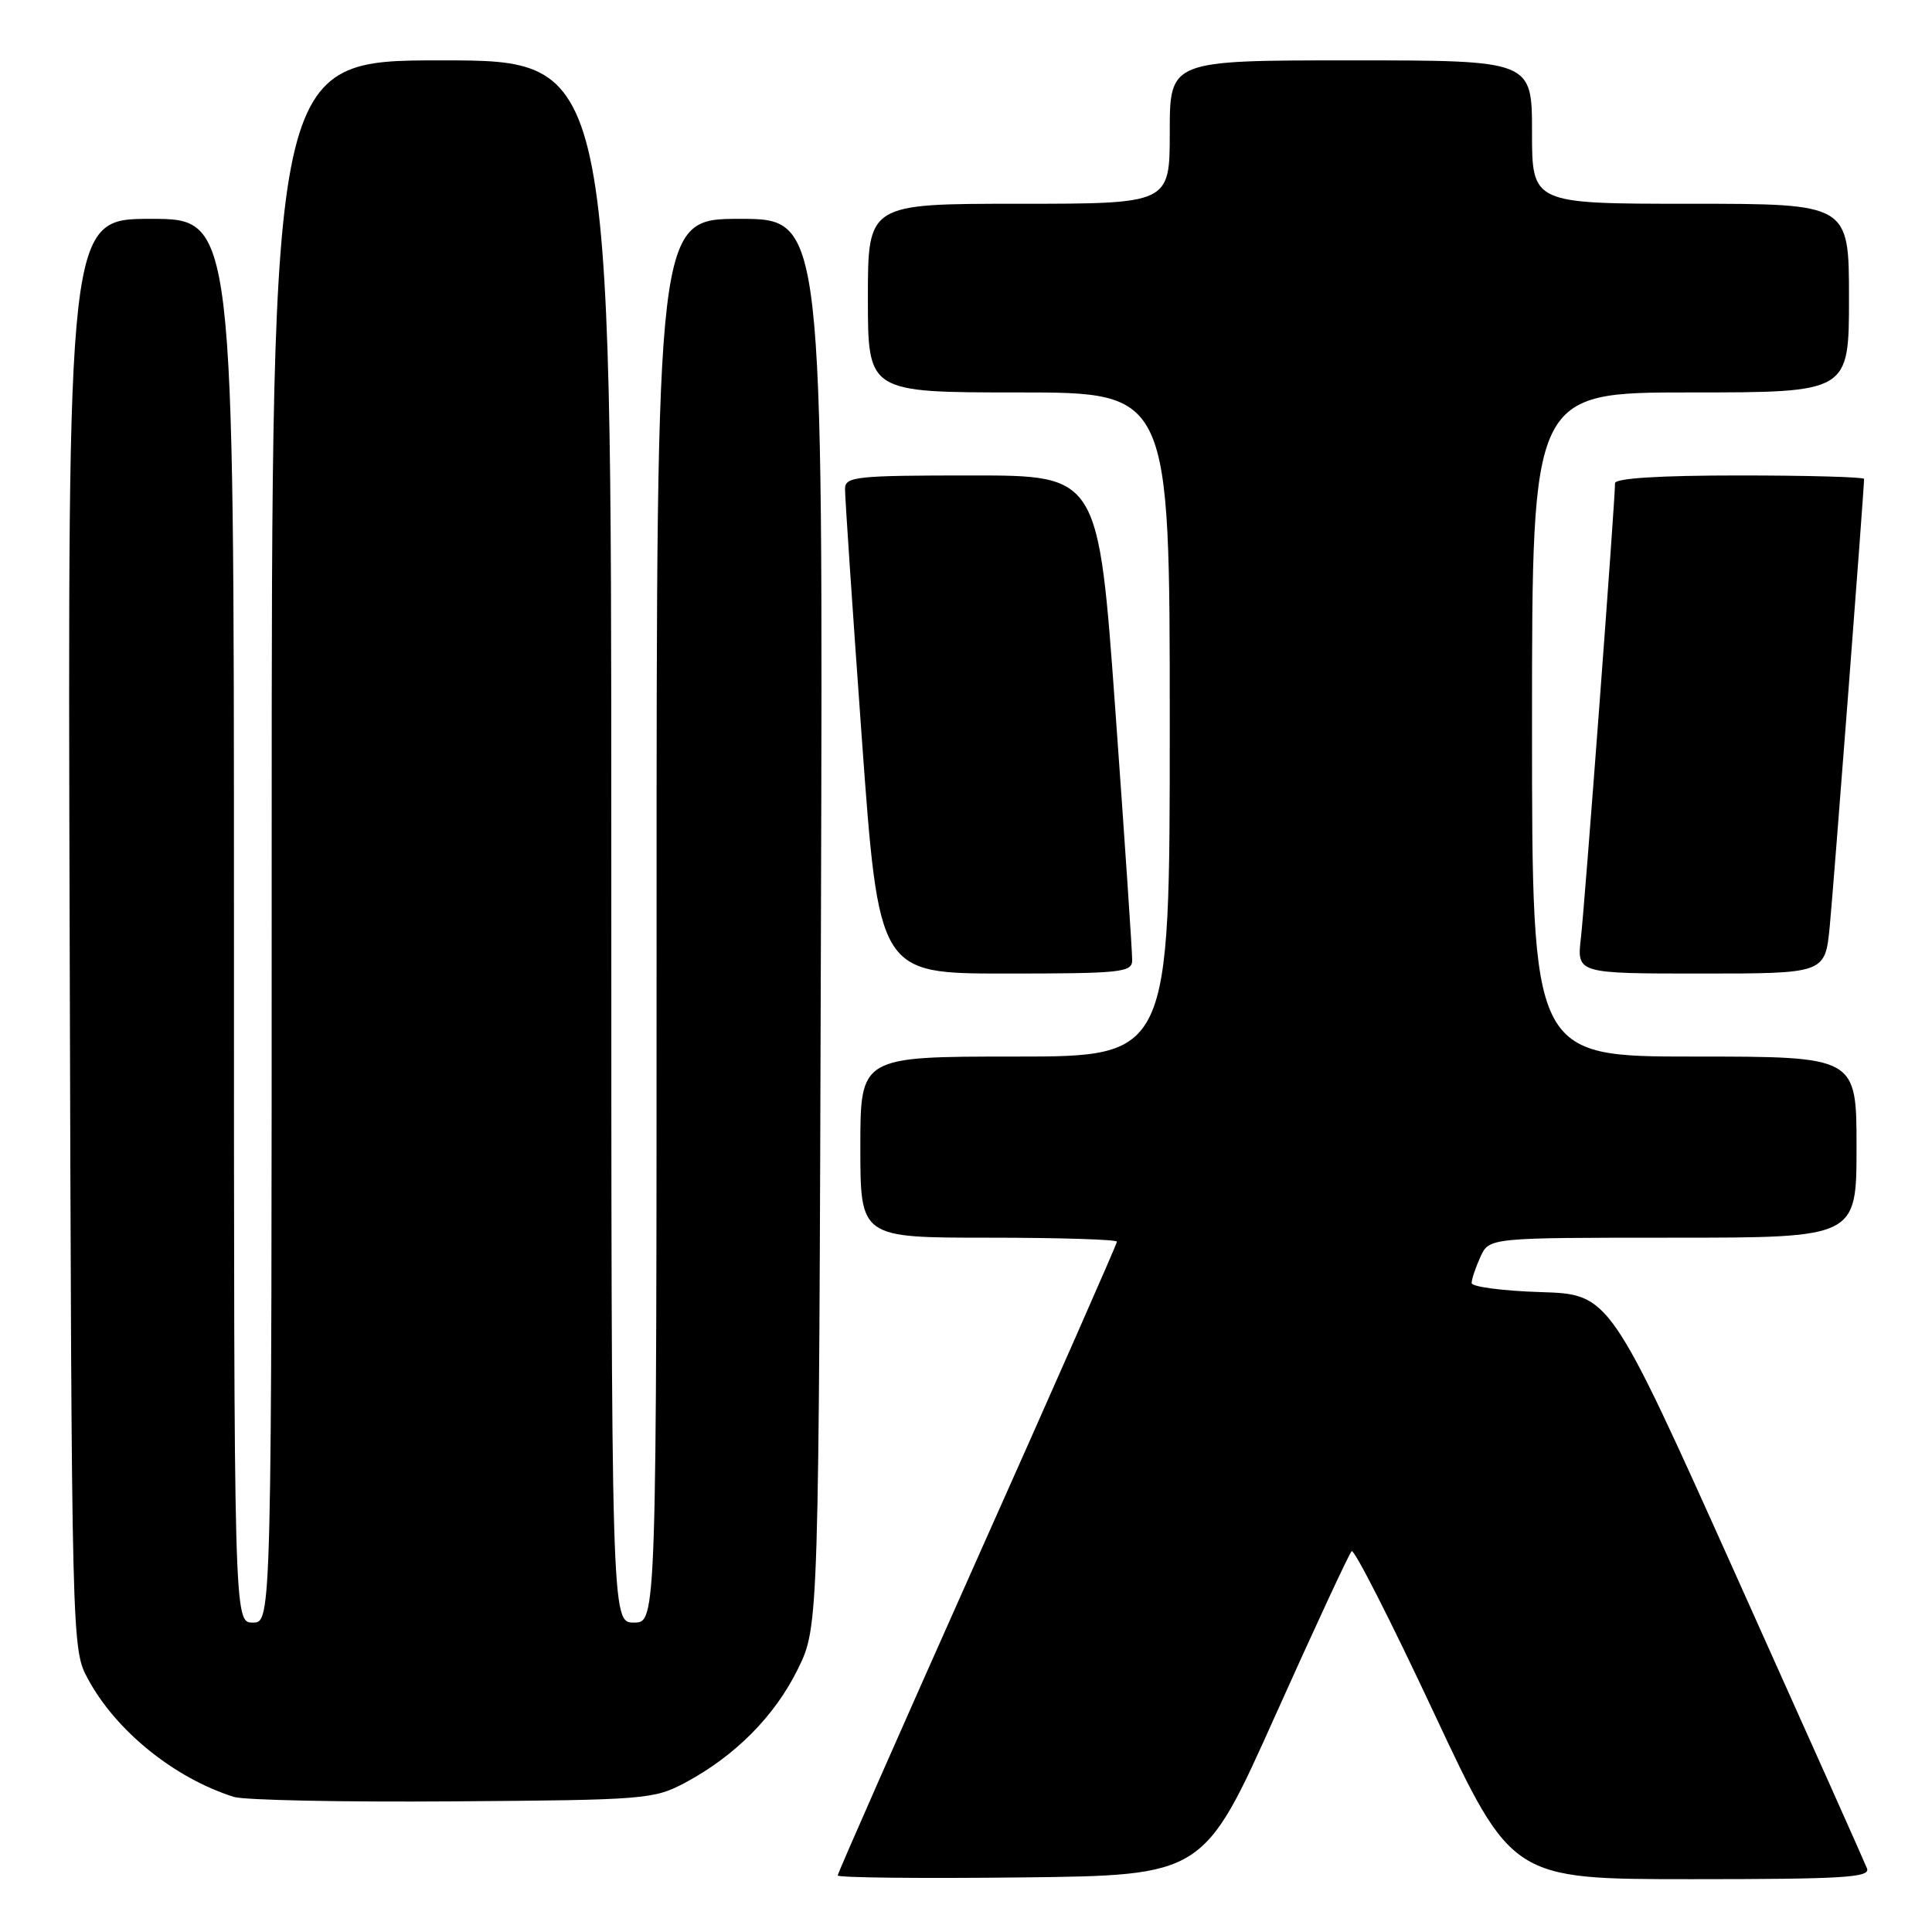 <?xml version="1.0" encoding="UTF-8" standalone="no"?>
<!DOCTYPE svg PUBLIC "-//W3C//DTD SVG 1.1//EN" "http://www.w3.org/Graphics/SVG/1.1/DTD/svg11.dtd" >
<svg xmlns="http://www.w3.org/2000/svg" xmlns:xlink="http://www.w3.org/1999/xlink" version="1.1" viewBox="0 0 256 256">
 <g >
 <path fill="currentColor"
d=" M 168.99 227.30 C 174.22 215.65 178.77 205.85 179.10 205.54 C 179.43 205.22 184.34 214.87 190.01 226.98 C 200.33 249.00 200.33 249.00 224.13 249.00 C 244.26 249.00 247.85 248.78 247.39 247.58 C 247.09 246.80 239.30 229.37 230.07 208.83 C 213.30 171.50 213.30 171.50 204.15 171.21 C 199.12 171.05 195.00 170.51 195.00 170.01 C 195.00 169.51 195.52 167.95 196.16 166.55 C 197.32 164.00 197.32 164.00 221.66 164.00 C 246.00 164.00 246.00 164.00 246.00 152.00 C 246.00 140.00 246.00 140.00 224.50 140.00 C 203.00 140.00 203.00 140.00 203.00 96.00 C 203.00 52.00 203.00 52.00 224.00 52.00 C 245.00 52.00 245.00 52.00 245.00 39.50 C 245.00 27.00 245.00 27.00 224.00 27.00 C 203.00 27.00 203.00 27.00 203.00 17.50 C 203.00 8.00 203.00 8.00 179.00 8.00 C 155.00 8.00 155.00 8.00 155.00 17.50 C 155.00 27.00 155.00 27.00 135.00 27.00 C 115.00 27.00 115.00 27.00 115.00 39.50 C 115.00 52.00 115.00 52.00 135.00 52.00 C 155.00 52.00 155.00 52.00 155.00 96.00 C 155.00 140.00 155.00 140.00 134.50 140.00 C 114.00 140.00 114.00 140.00 114.00 152.00 C 114.00 164.00 114.00 164.00 131.00 164.00 C 140.35 164.00 148.00 164.24 148.00 164.53 C 148.00 164.82 139.68 183.71 129.50 206.51 C 119.33 229.32 111.00 248.21 111.00 248.51 C 111.00 248.80 121.91 248.92 135.24 248.77 C 159.49 248.50 159.49 248.50 168.99 227.30 Z  M 90.80 236.21 C 97.41 232.67 102.67 227.38 105.72 221.16 C 108.50 215.50 108.50 215.50 108.78 122.25 C 109.06 29.00 109.06 29.00 98.03 29.00 C 87.00 29.00 87.00 29.00 87.00 122.00 C 87.00 215.00 87.00 215.00 84.00 215.00 C 81.00 215.00 81.00 215.00 81.00 111.50 C 81.00 8.00 81.00 8.00 58.50 8.00 C 36.00 8.00 36.00 8.00 36.00 111.50 C 36.00 215.00 36.00 215.00 33.50 215.00 C 31.00 215.00 31.00 215.00 31.00 122.00 C 31.00 29.00 31.00 29.00 19.98 29.00 C 8.96 29.00 8.96 29.00 9.23 123.75 C 9.50 218.50 9.50 218.50 11.67 222.50 C 15.39 229.38 23.10 235.60 30.99 238.10 C 32.37 238.53 45.42 238.80 60.00 238.69 C 85.52 238.51 86.66 238.42 90.80 236.21 Z  M 150.02 127.25 C 150.04 126.29 149.04 111.44 147.80 94.25 C 145.55 63.00 145.55 63.00 128.78 63.00 C 113.48 63.00 112.00 63.15 111.97 64.75 C 111.95 65.71 112.95 80.56 114.19 97.75 C 116.45 129.00 116.45 129.00 133.22 129.00 C 148.53 129.00 150.00 128.85 150.02 127.25 Z  M 242.45 122.75 C 242.96 117.49 247.00 64.85 247.00 63.46 C 247.00 63.21 239.57 63.00 230.50 63.00 C 219.87 63.00 214.00 63.37 214.00 64.03 C 214.00 66.42 209.99 119.92 209.48 124.25 C 208.93 129.00 208.93 129.00 225.39 129.00 C 241.84 129.00 241.84 129.00 242.45 122.75 Z "/>
</g>
</svg>